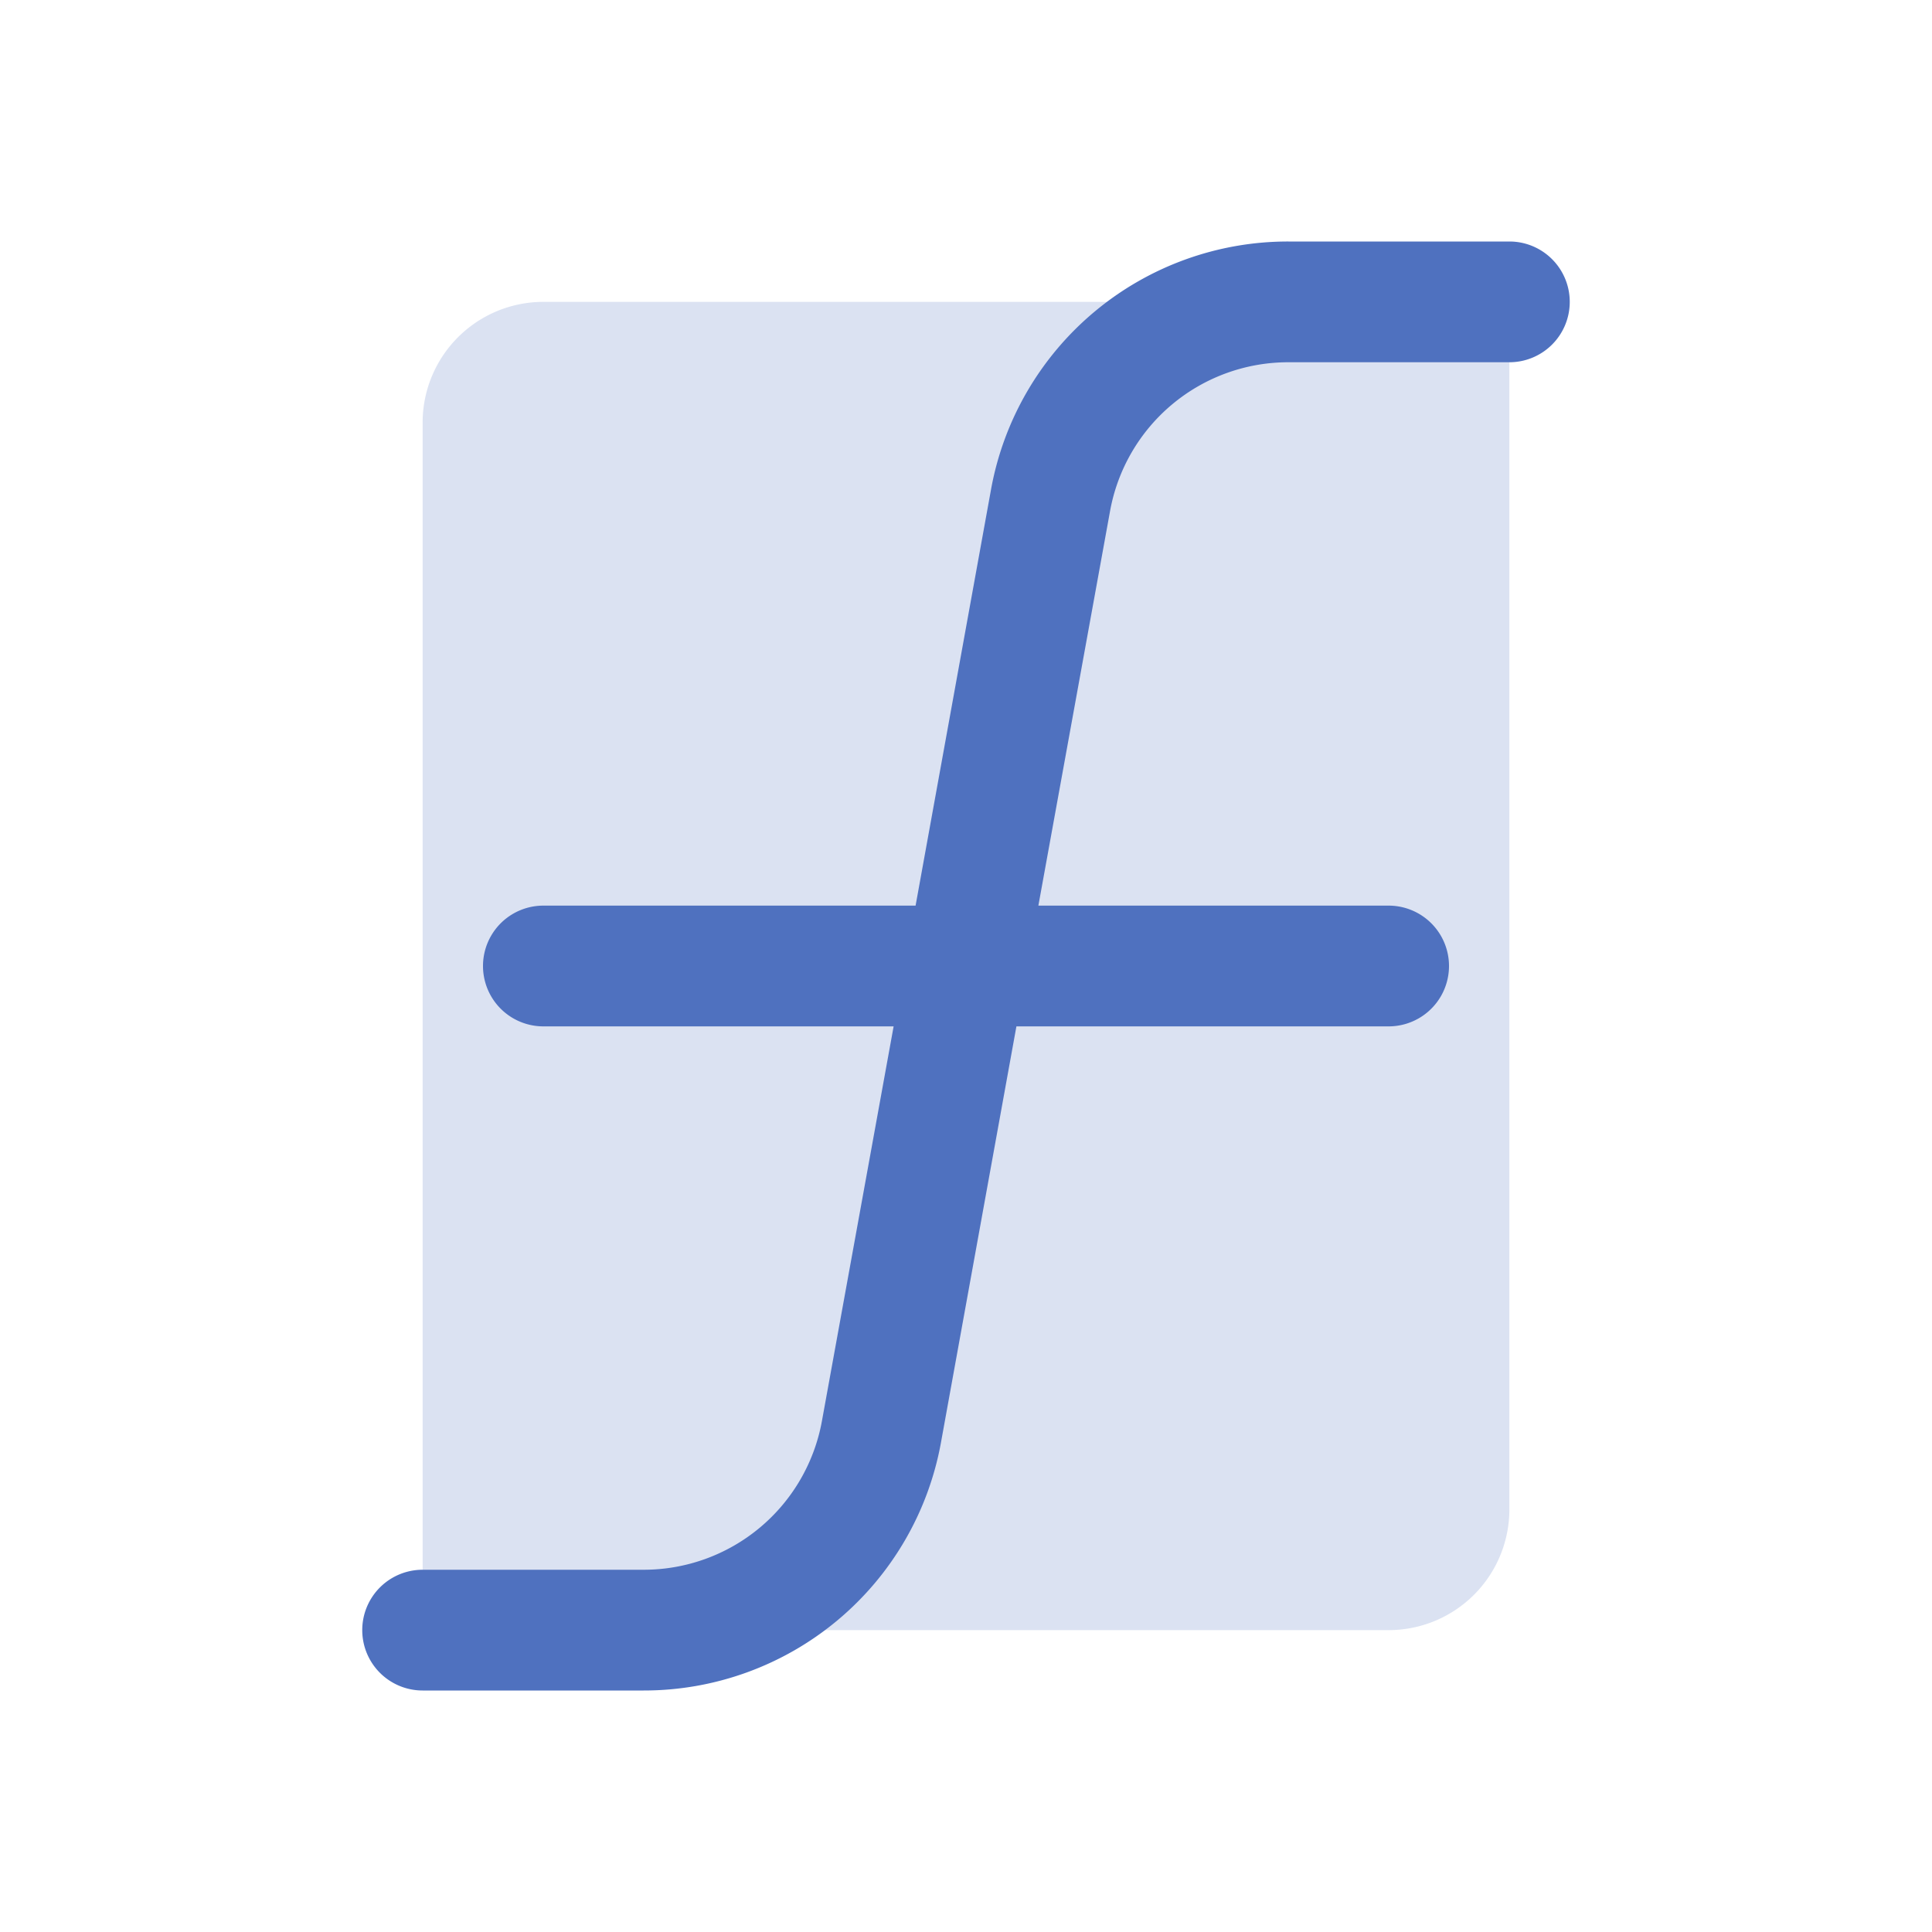 <svg xmlns="http://www.w3.org/2000/svg" viewBox="0 0 256 256" fill="#4F71BF"><path d="M200,40V200a16,16,0,0,1-16,16H56V56A16,16,0,0,1,72,40Z" opacity="0.2"/><path d="M208,40a8,8,0,0,1-8,8H170.71a24,24,0,0,0-23.62,19.71L137.59,120H184a8,8,0,0,1,0,16H134.68l-10,55.16A40,40,0,0,1,85.29,224H56a8,8,0,0,1,0-16H85.29a24,24,0,0,0,23.62-19.71l9.5-52.29H72a8,8,0,0,1,0-16h49.32l10-55.16A40,40,0,0,1,170.71,32H200A8,8,0,0,1,208,40Z"/></svg>